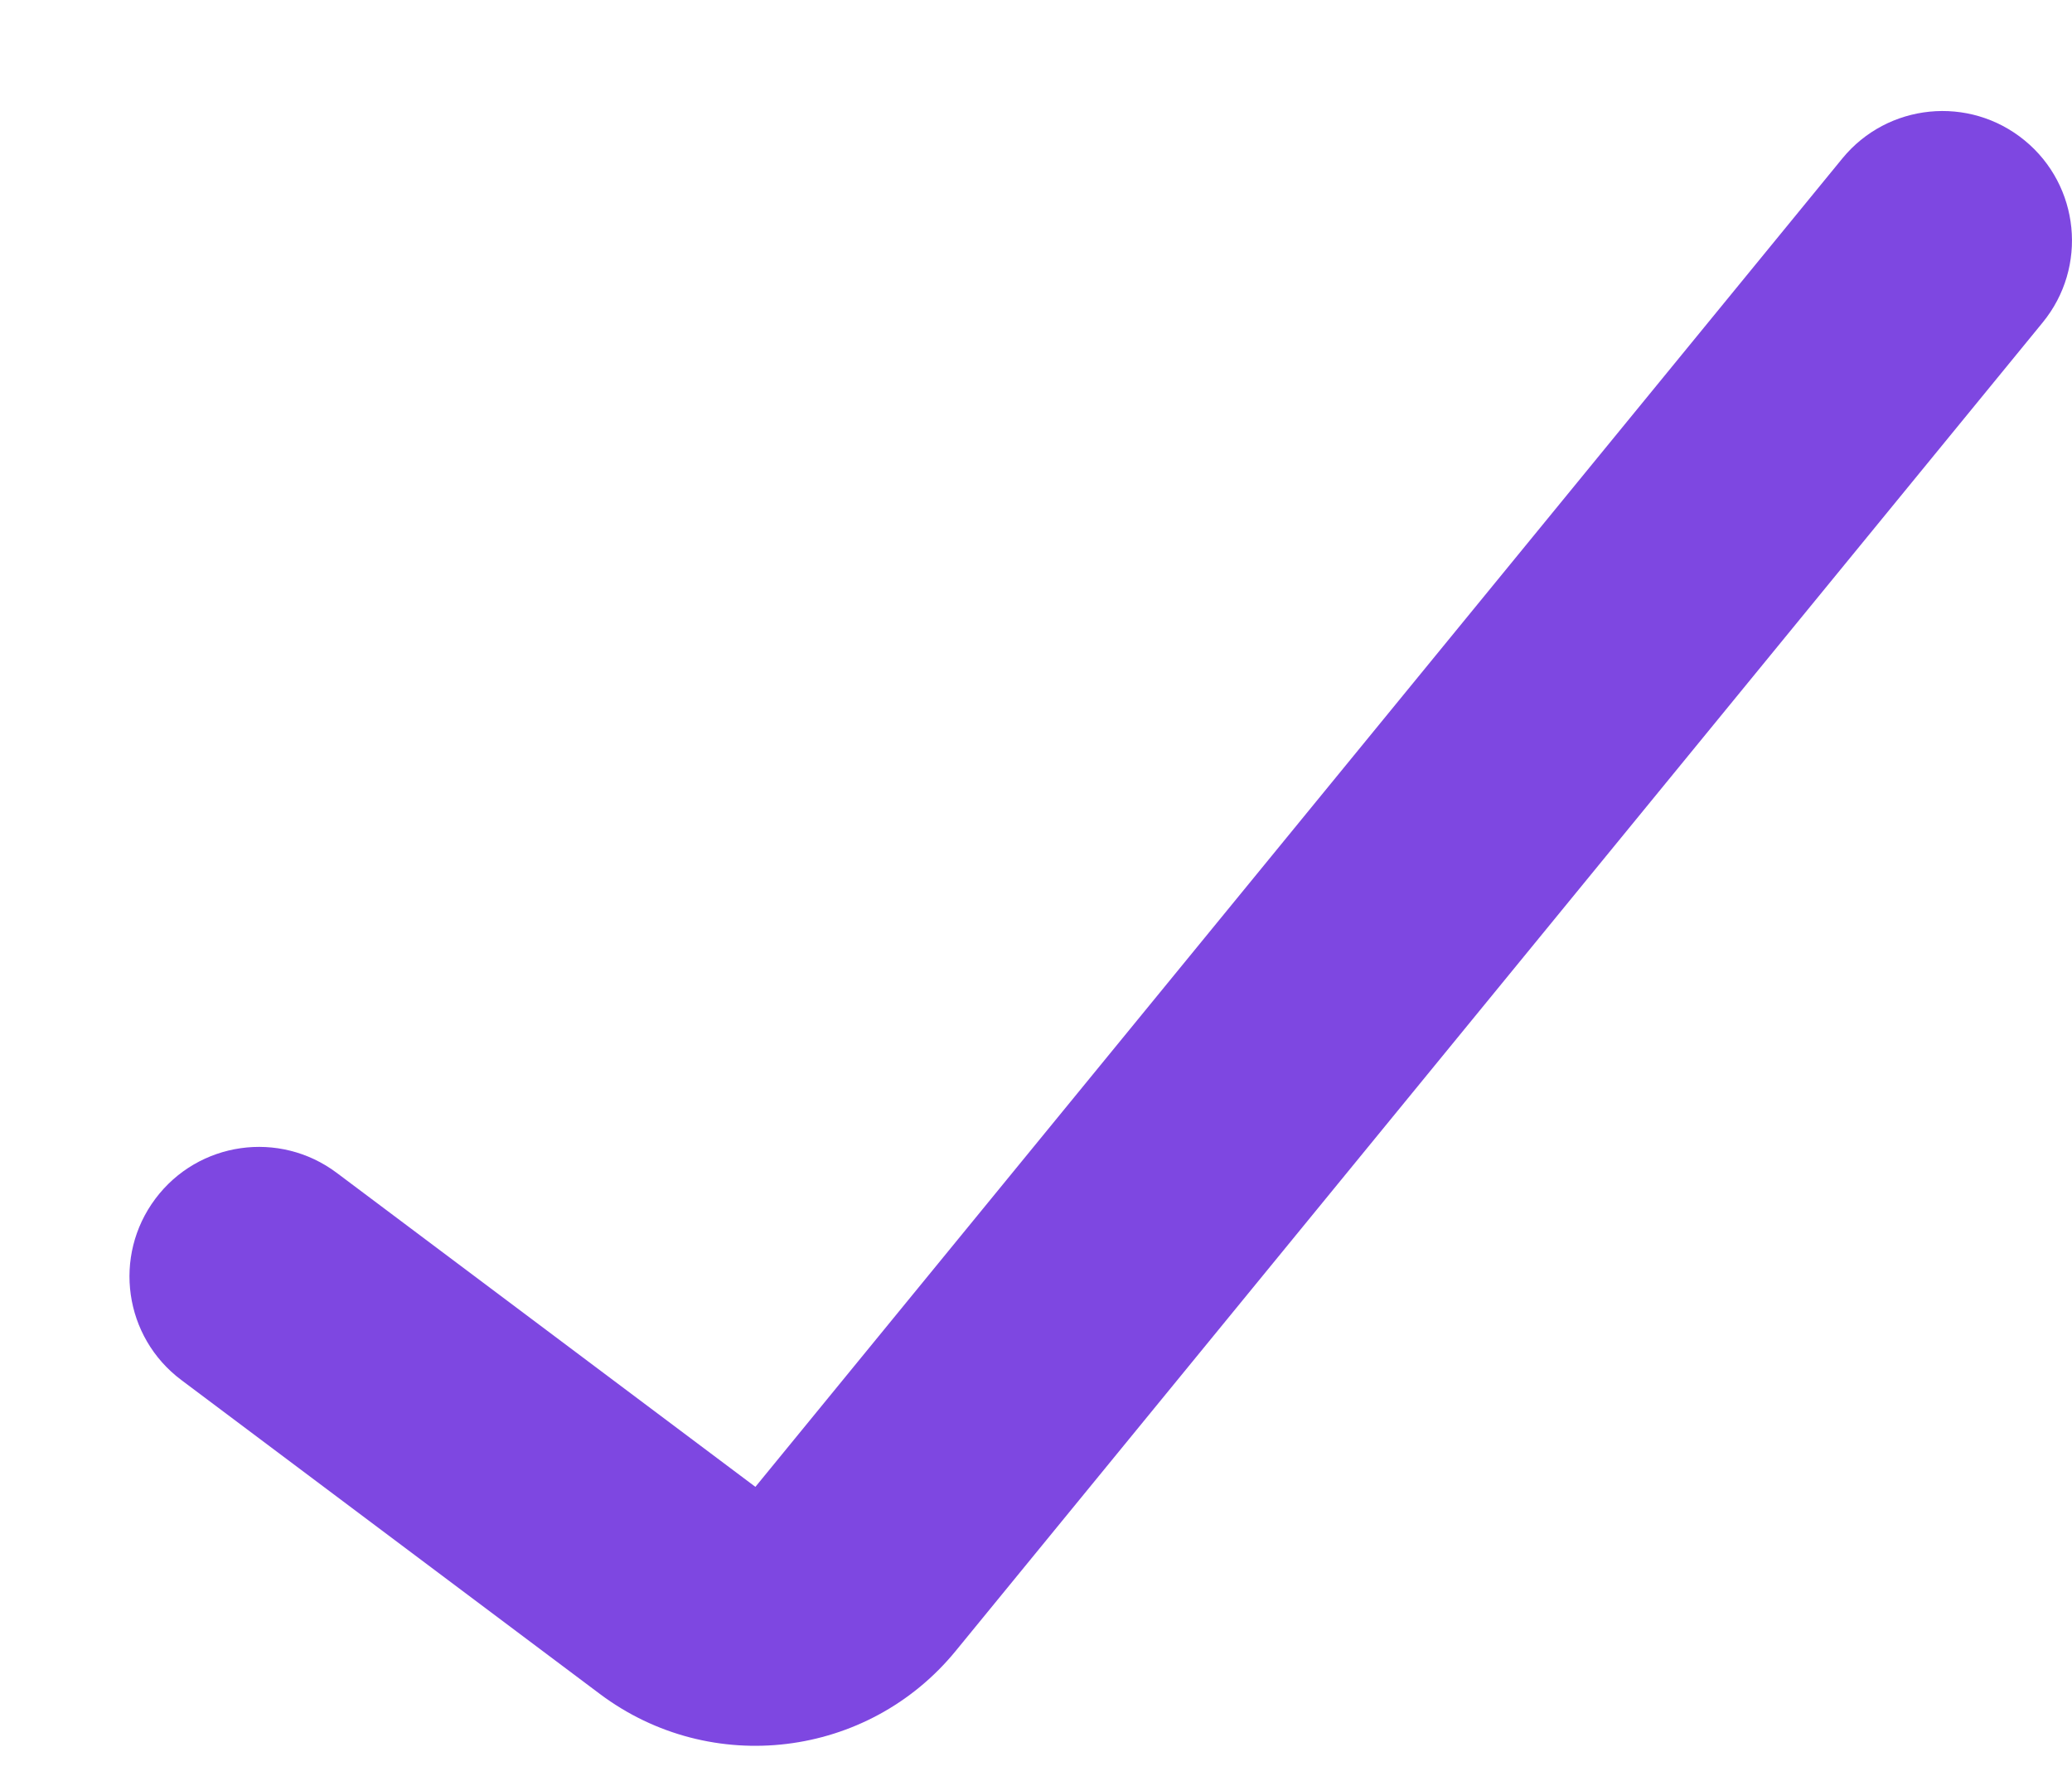 <svg width="14" height="12" viewBox="0 0 14 12" fill="none" xmlns="http://www.w3.org/2000/svg">
<path fill-rule="evenodd" clip-rule="evenodd" d="M13.679 0.948C14.053 1.254 14.108 1.805 13.802 2.179L6.458 11.155C5.865 11.881 4.804 12.009 4.054 11.447L1.225 9.325C0.838 9.035 0.76 8.487 1.05 8.1C1.34 7.713 1.888 7.635 2.275 7.925L5.104 10.047L12.448 1.071C12.754 0.697 13.305 0.642 13.679 0.948Z" fill="#7E47E1"/>
</svg>
